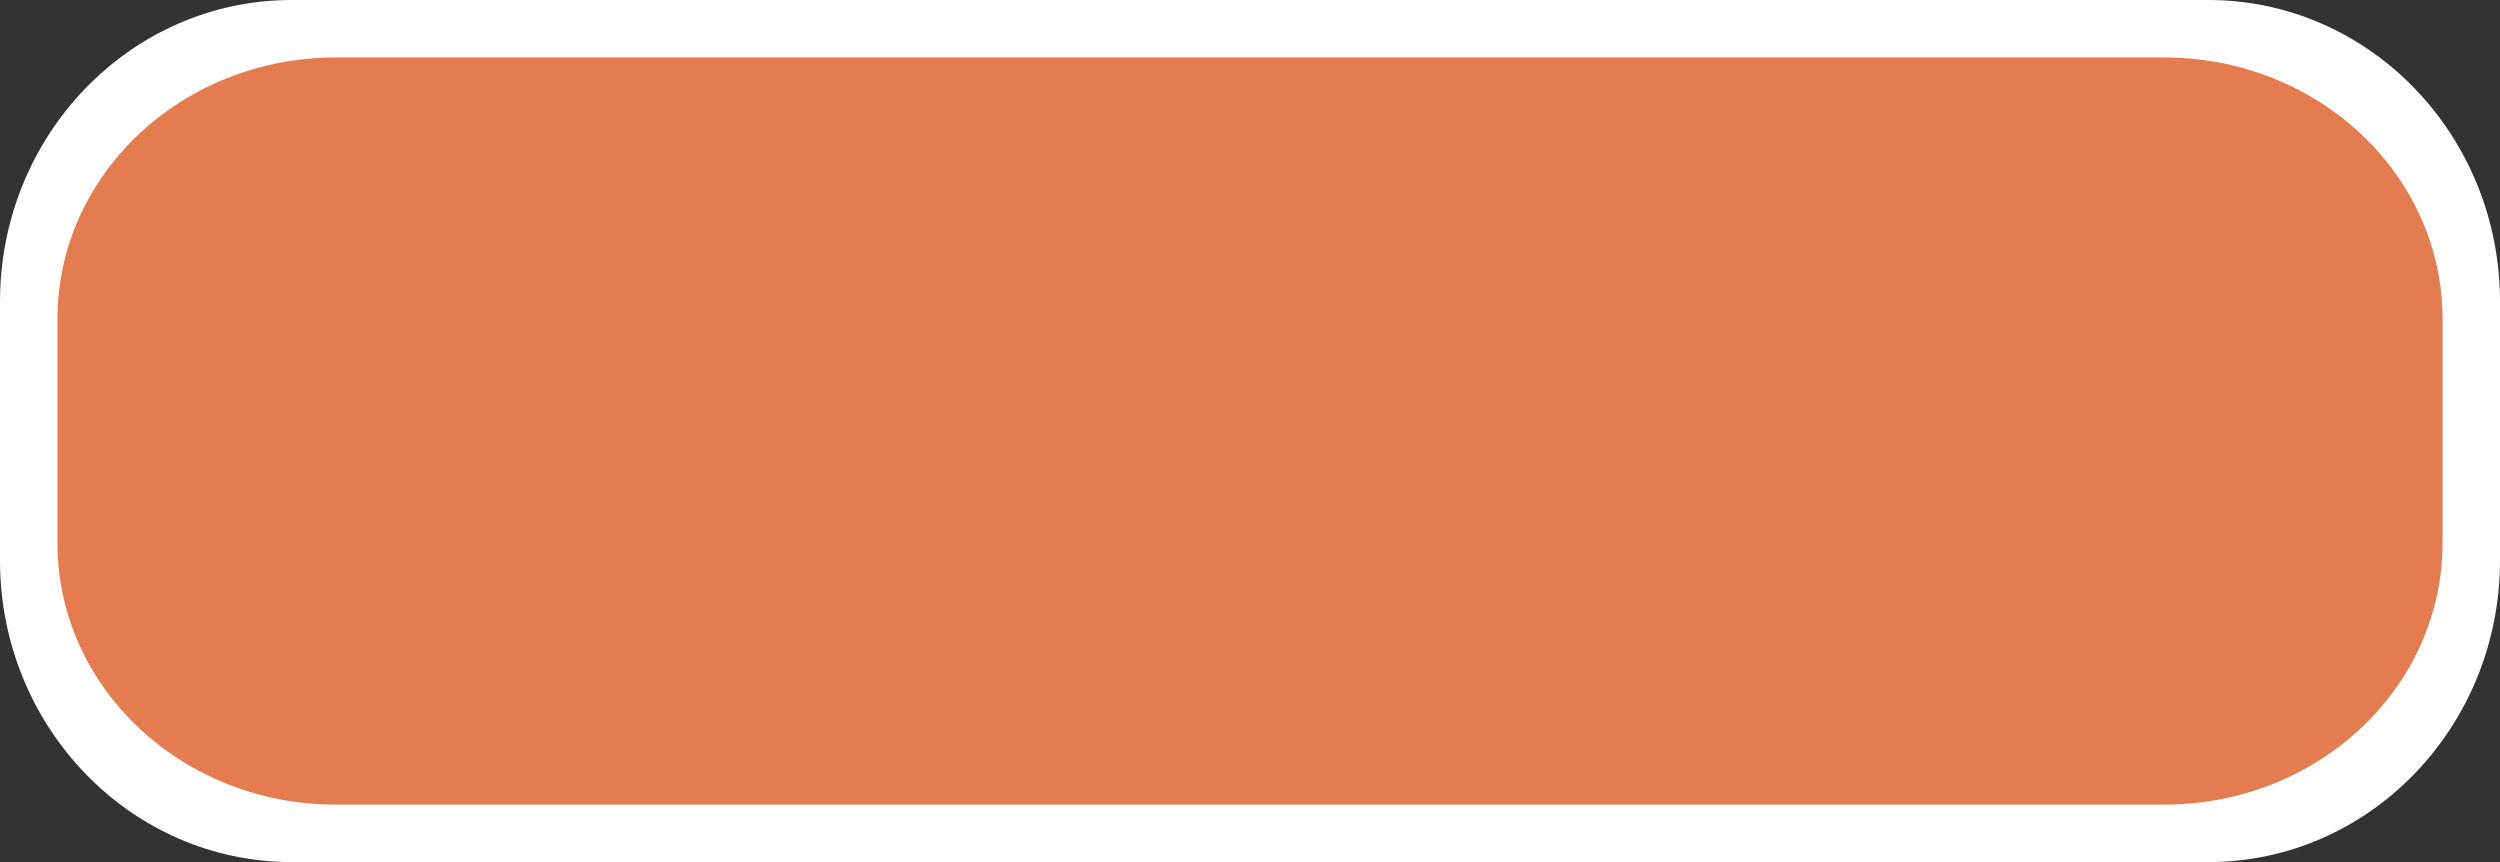 <svg width="87" height="30" viewBox="0 0 87 30" fill="none" xmlns="http://www.w3.org/2000/svg">
<rect x="0" y="0" width="87" height="30" fill="#333333" stroke="none"/>
<g id="variable">
<path id="bbox" opacity="0.01" d="M85.303 1H1.697V29H85.303V1Z" fill="black"/>
<path id="border" d="M76.85 0H10.15C4.544 0 0 4.701 0 10.5V19.5C0 25.299 4.544 30 10.15 30H76.85C82.456 30 87 25.299 87 19.5V10.5C87 4.701 82.456 0 76.85 0Z" fill="white"/>
<path id="bodyStretch" d="M75.317 2H11.683C6.335 2 2 6.074 2 11.1V18.9C2 23.926 6.335 28 11.683 28H75.317C80.665 28 85 23.926 85 18.9V11.1C85 6.074 80.665 2 75.317 2Z" fill="#E57C4F"/>
<path id="anchor:input-left" opacity="0.01" d="M0.697 15.7C1.082 15.7 1.393 15.387 1.393 15C1.393 14.613 1.082 14.3 0.697 14.3C0.312 14.3 0 14.613 0 15C0 15.387 0.312 15.7 0.697 15.7Z" fill="#D9D9D9"/>
<path id="anchor:input-right" opacity="0.01" d="M86.303 15.7C86.688 15.7 87 15.387 87 15C87 14.613 86.688 14.3 86.303 14.3C85.918 14.3 85.606 14.613 85.606 15C85.606 15.387 85.918 15.7 86.303 15.7Z" fill="#D9D9D9"/>
</g>
</svg>
